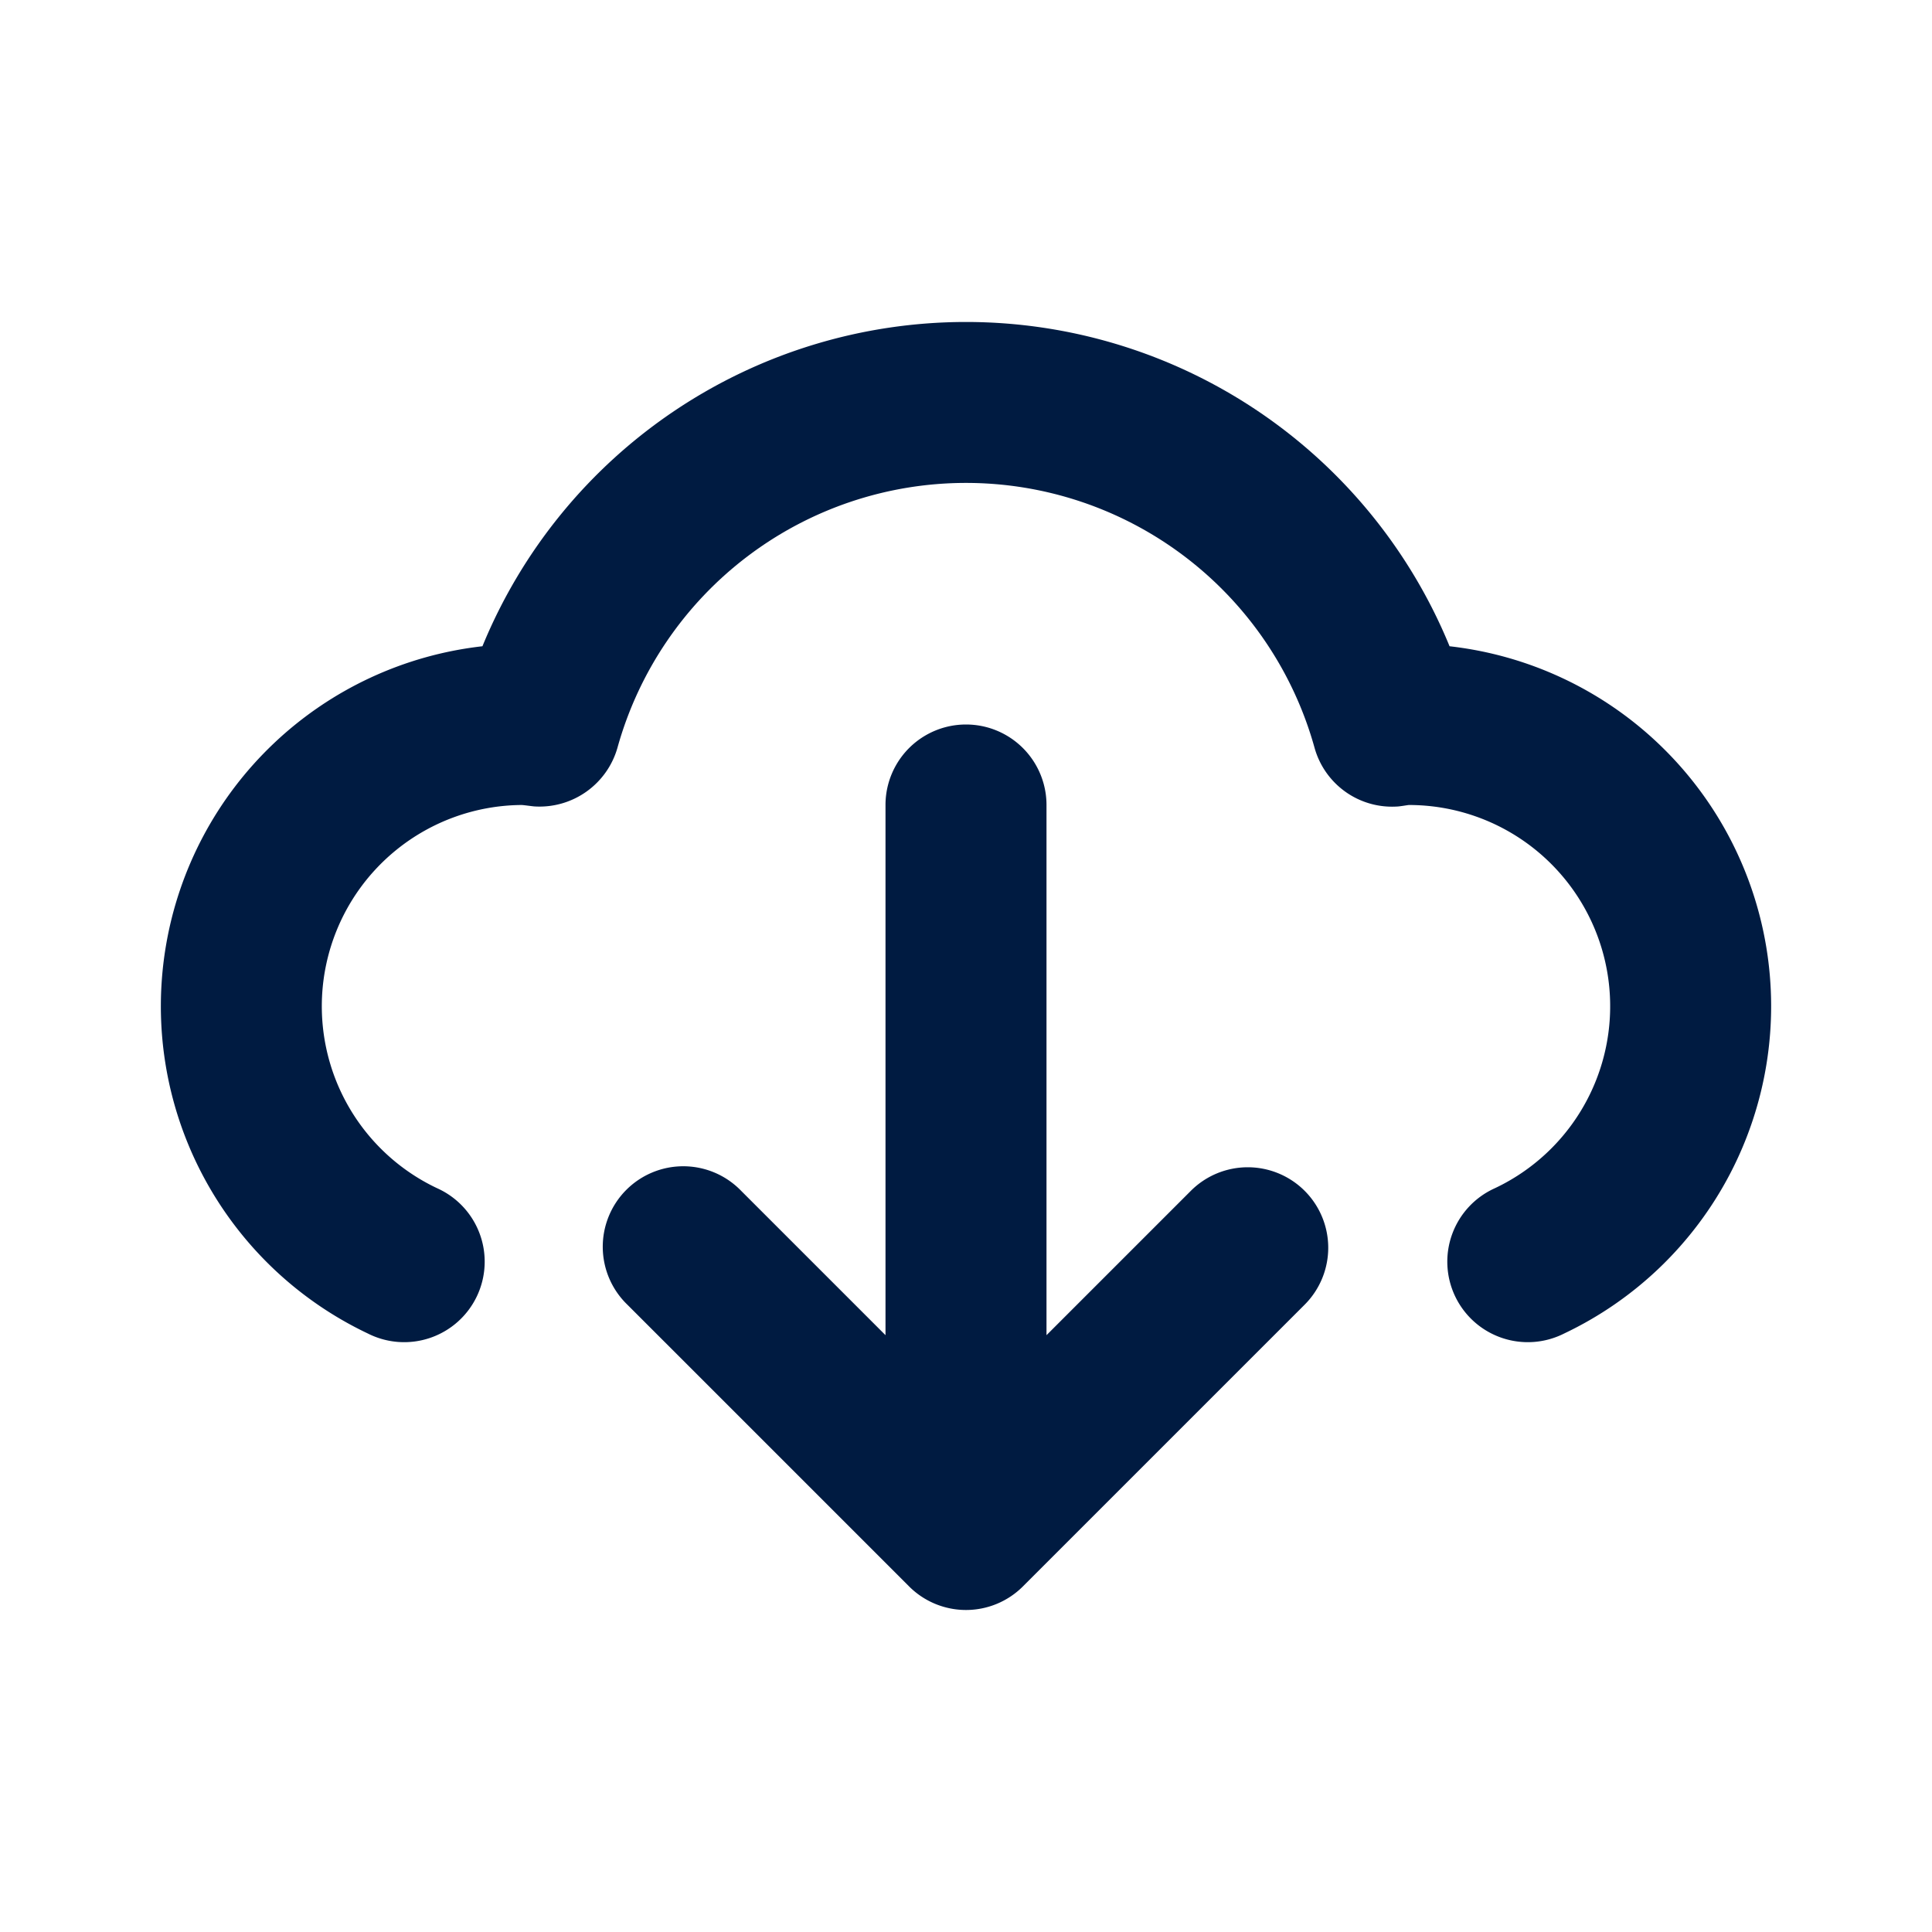<svg id="ICON" xmlns="http://www.w3.org/2000/svg" viewBox="0 0 24 24">
  <defs>
    <style>
      .cls-1 {
        fill: #001b41;
      }
    </style>
  </defs>
  <path id="ic-s24-regular-cloud-download" class="cls-1" d="M16.207,14.793a1,1,0,0,1,0,1.414l-3.5,3.5a1,1,0,0,1-1.414,0l-3.5-3.5a1,1,0,1,1,1.414-1.414L11,16.586V10a1,1,0,0,1,2,0v6.586l1.793-1.793A1,1,0,0,1,16.207,14.793Zm1.8-6.765a6.493,6.493,0,0,0-12.014,0,4.5,4.5,0,0,0-1.424,8.537,1,1,0,1,0,.86-1.805A2.5,2.5,0,0,1,6.478,10h0c.026,0,.139.017.165.018A1.007,1.007,0,0,0,7.67,9.29a4.494,4.494,0,0,1,8.66,0,1,1,0,0,0,1.025.729c.026,0,.12-.016.145-.019a2.5,2.5,0,0,1,1.071,4.76,1,1,0,1,0,.86,1.805,4.5,4.5,0,0,0-1.424-8.537Z"/>
</svg>
